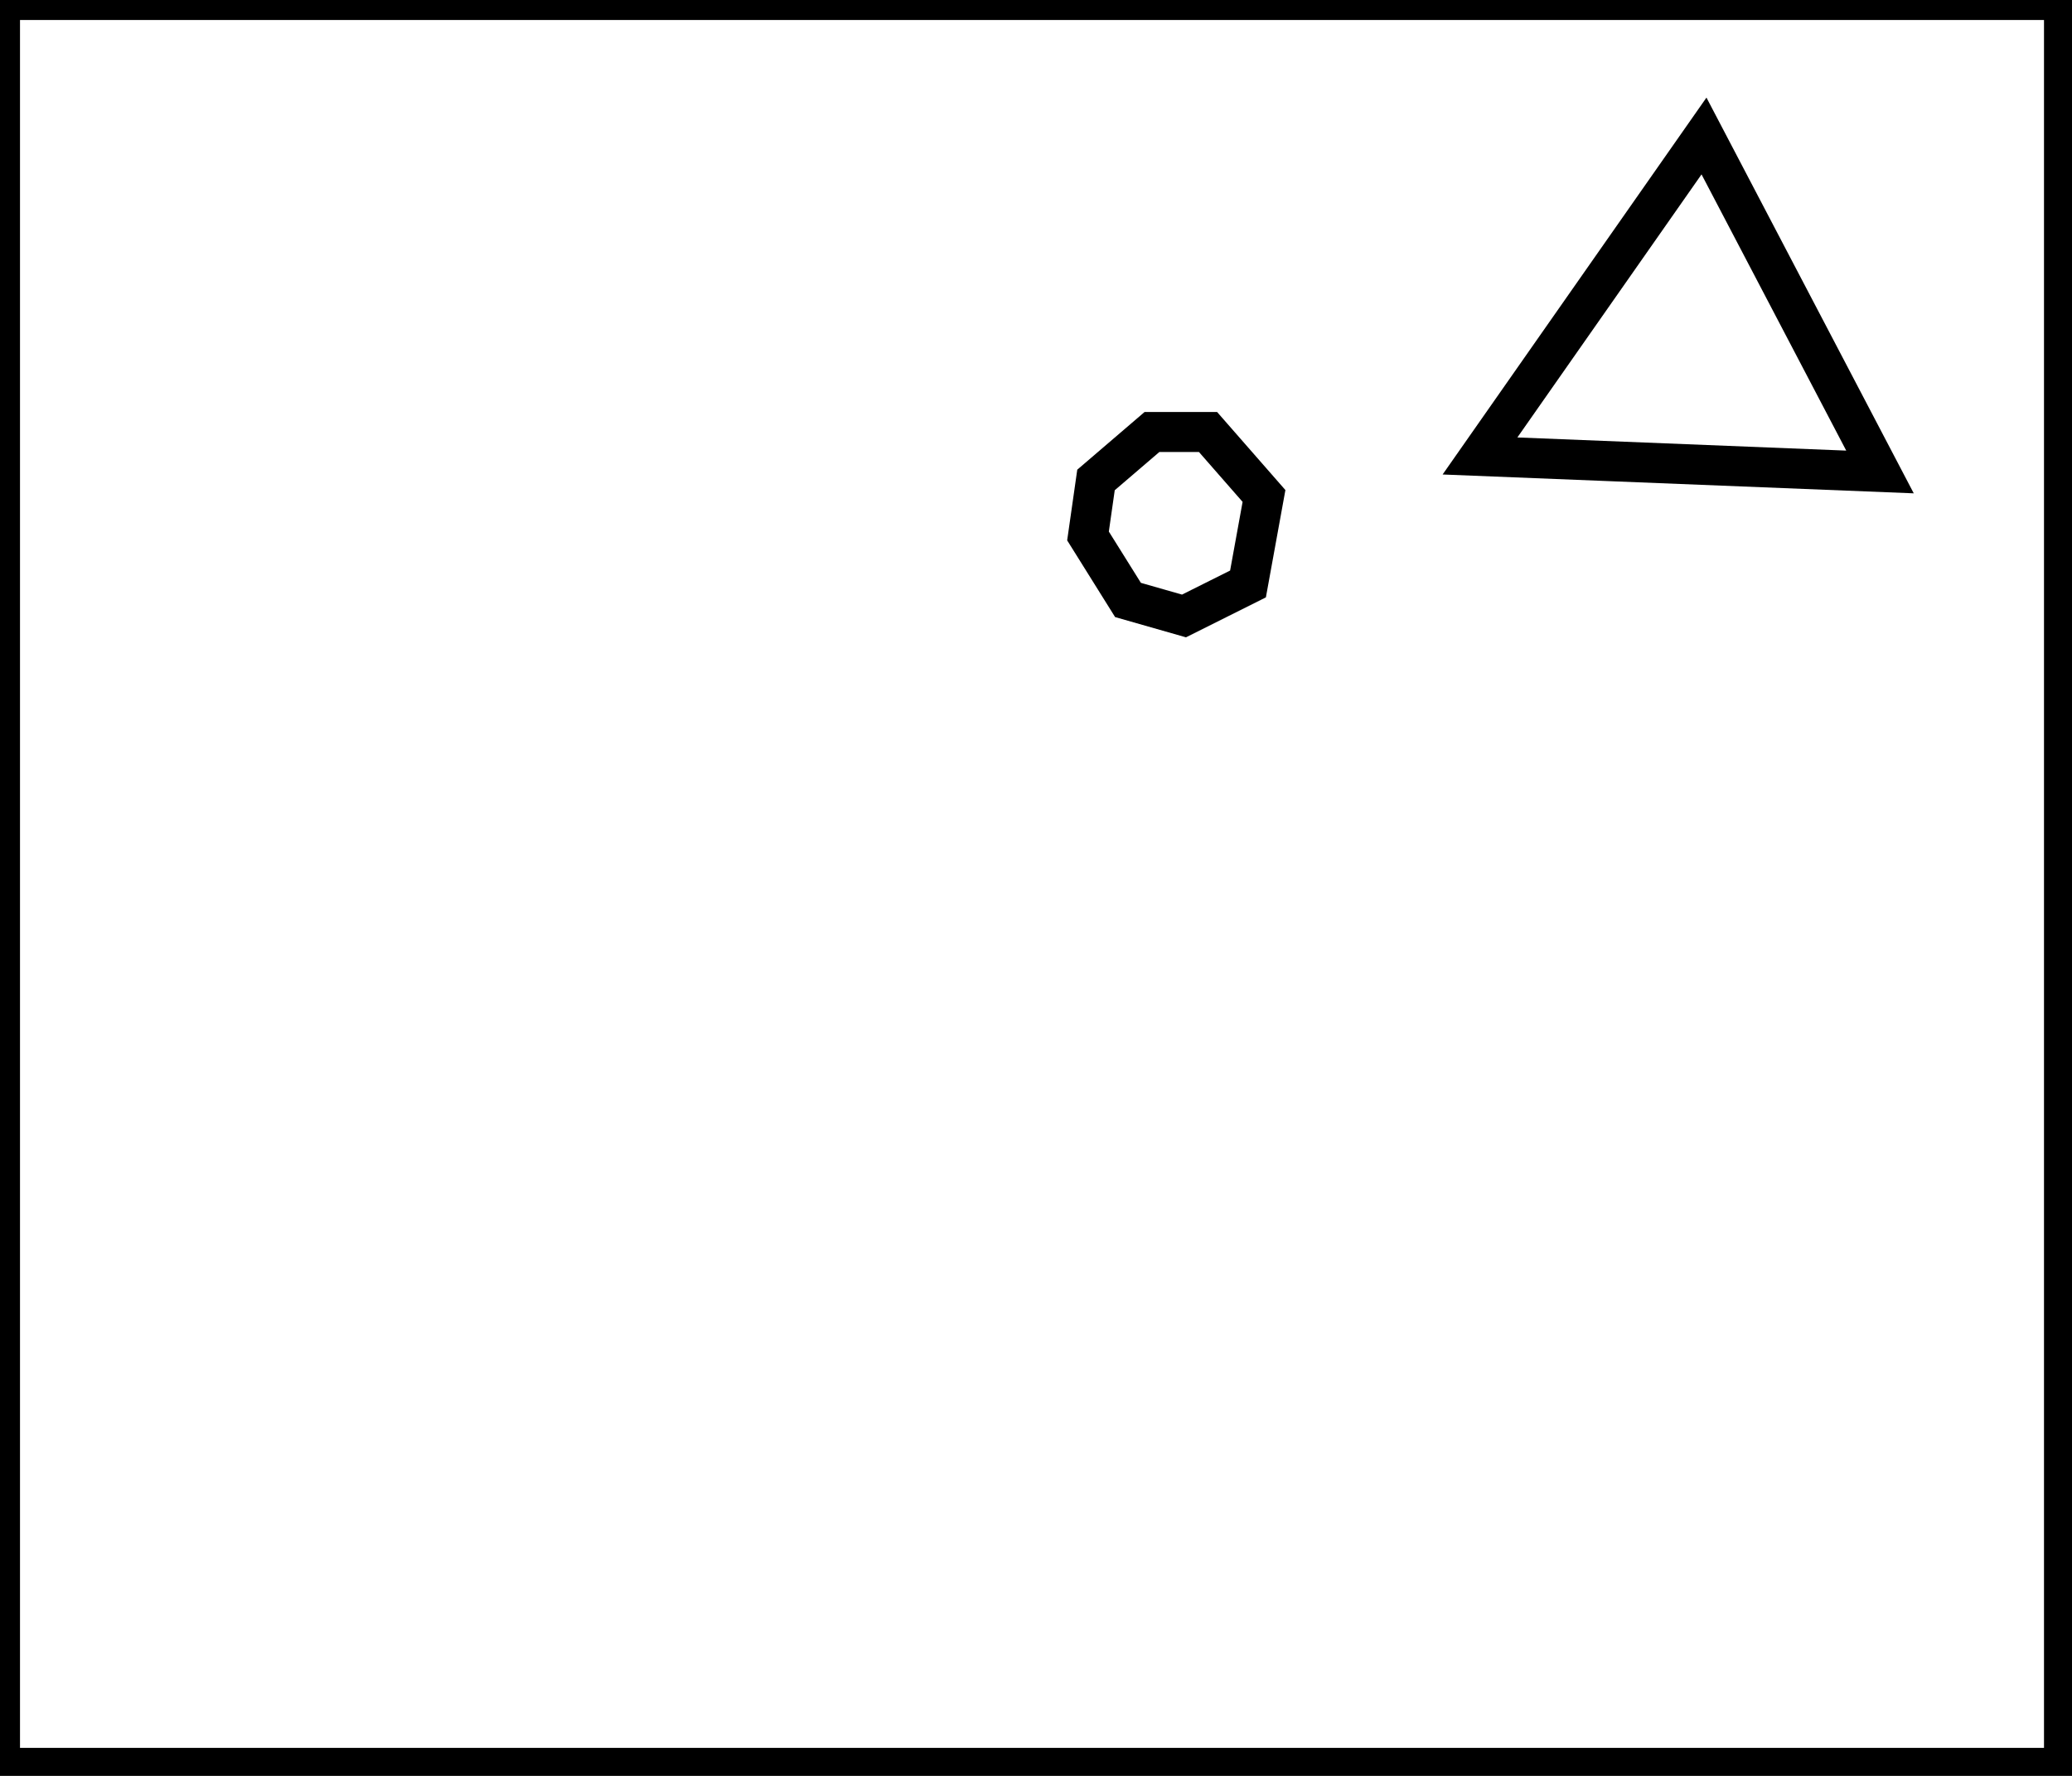 <?xml version="1.0" encoding="utf-8" ?>
<svg baseProfile="full" height="222" version="1.1" width="259" xmlns="http://www.w3.org/2000/svg" xmlns:ev="http://www.w3.org/2001/xml-events" xmlns:xlink="http://www.w3.org/1999/xlink"><defs /><rect fill="white" height="222" width="259" x="0" y="0" /><path d="M 144,54 L 137,60 L 136,67 L 141,75 L 148,77 L 156,73 L 158,62 L 151,54 Z" fill="none" stroke="black" stroke-width="5" /><path d="M 185,57 L 235,59 L 213,17 Z" fill="none" stroke="black" stroke-width="5" /><path d="M 0,0 L 0,221 L 258,221 L 258,0 Z" fill="none" stroke="black" stroke-width="5" /></svg>
